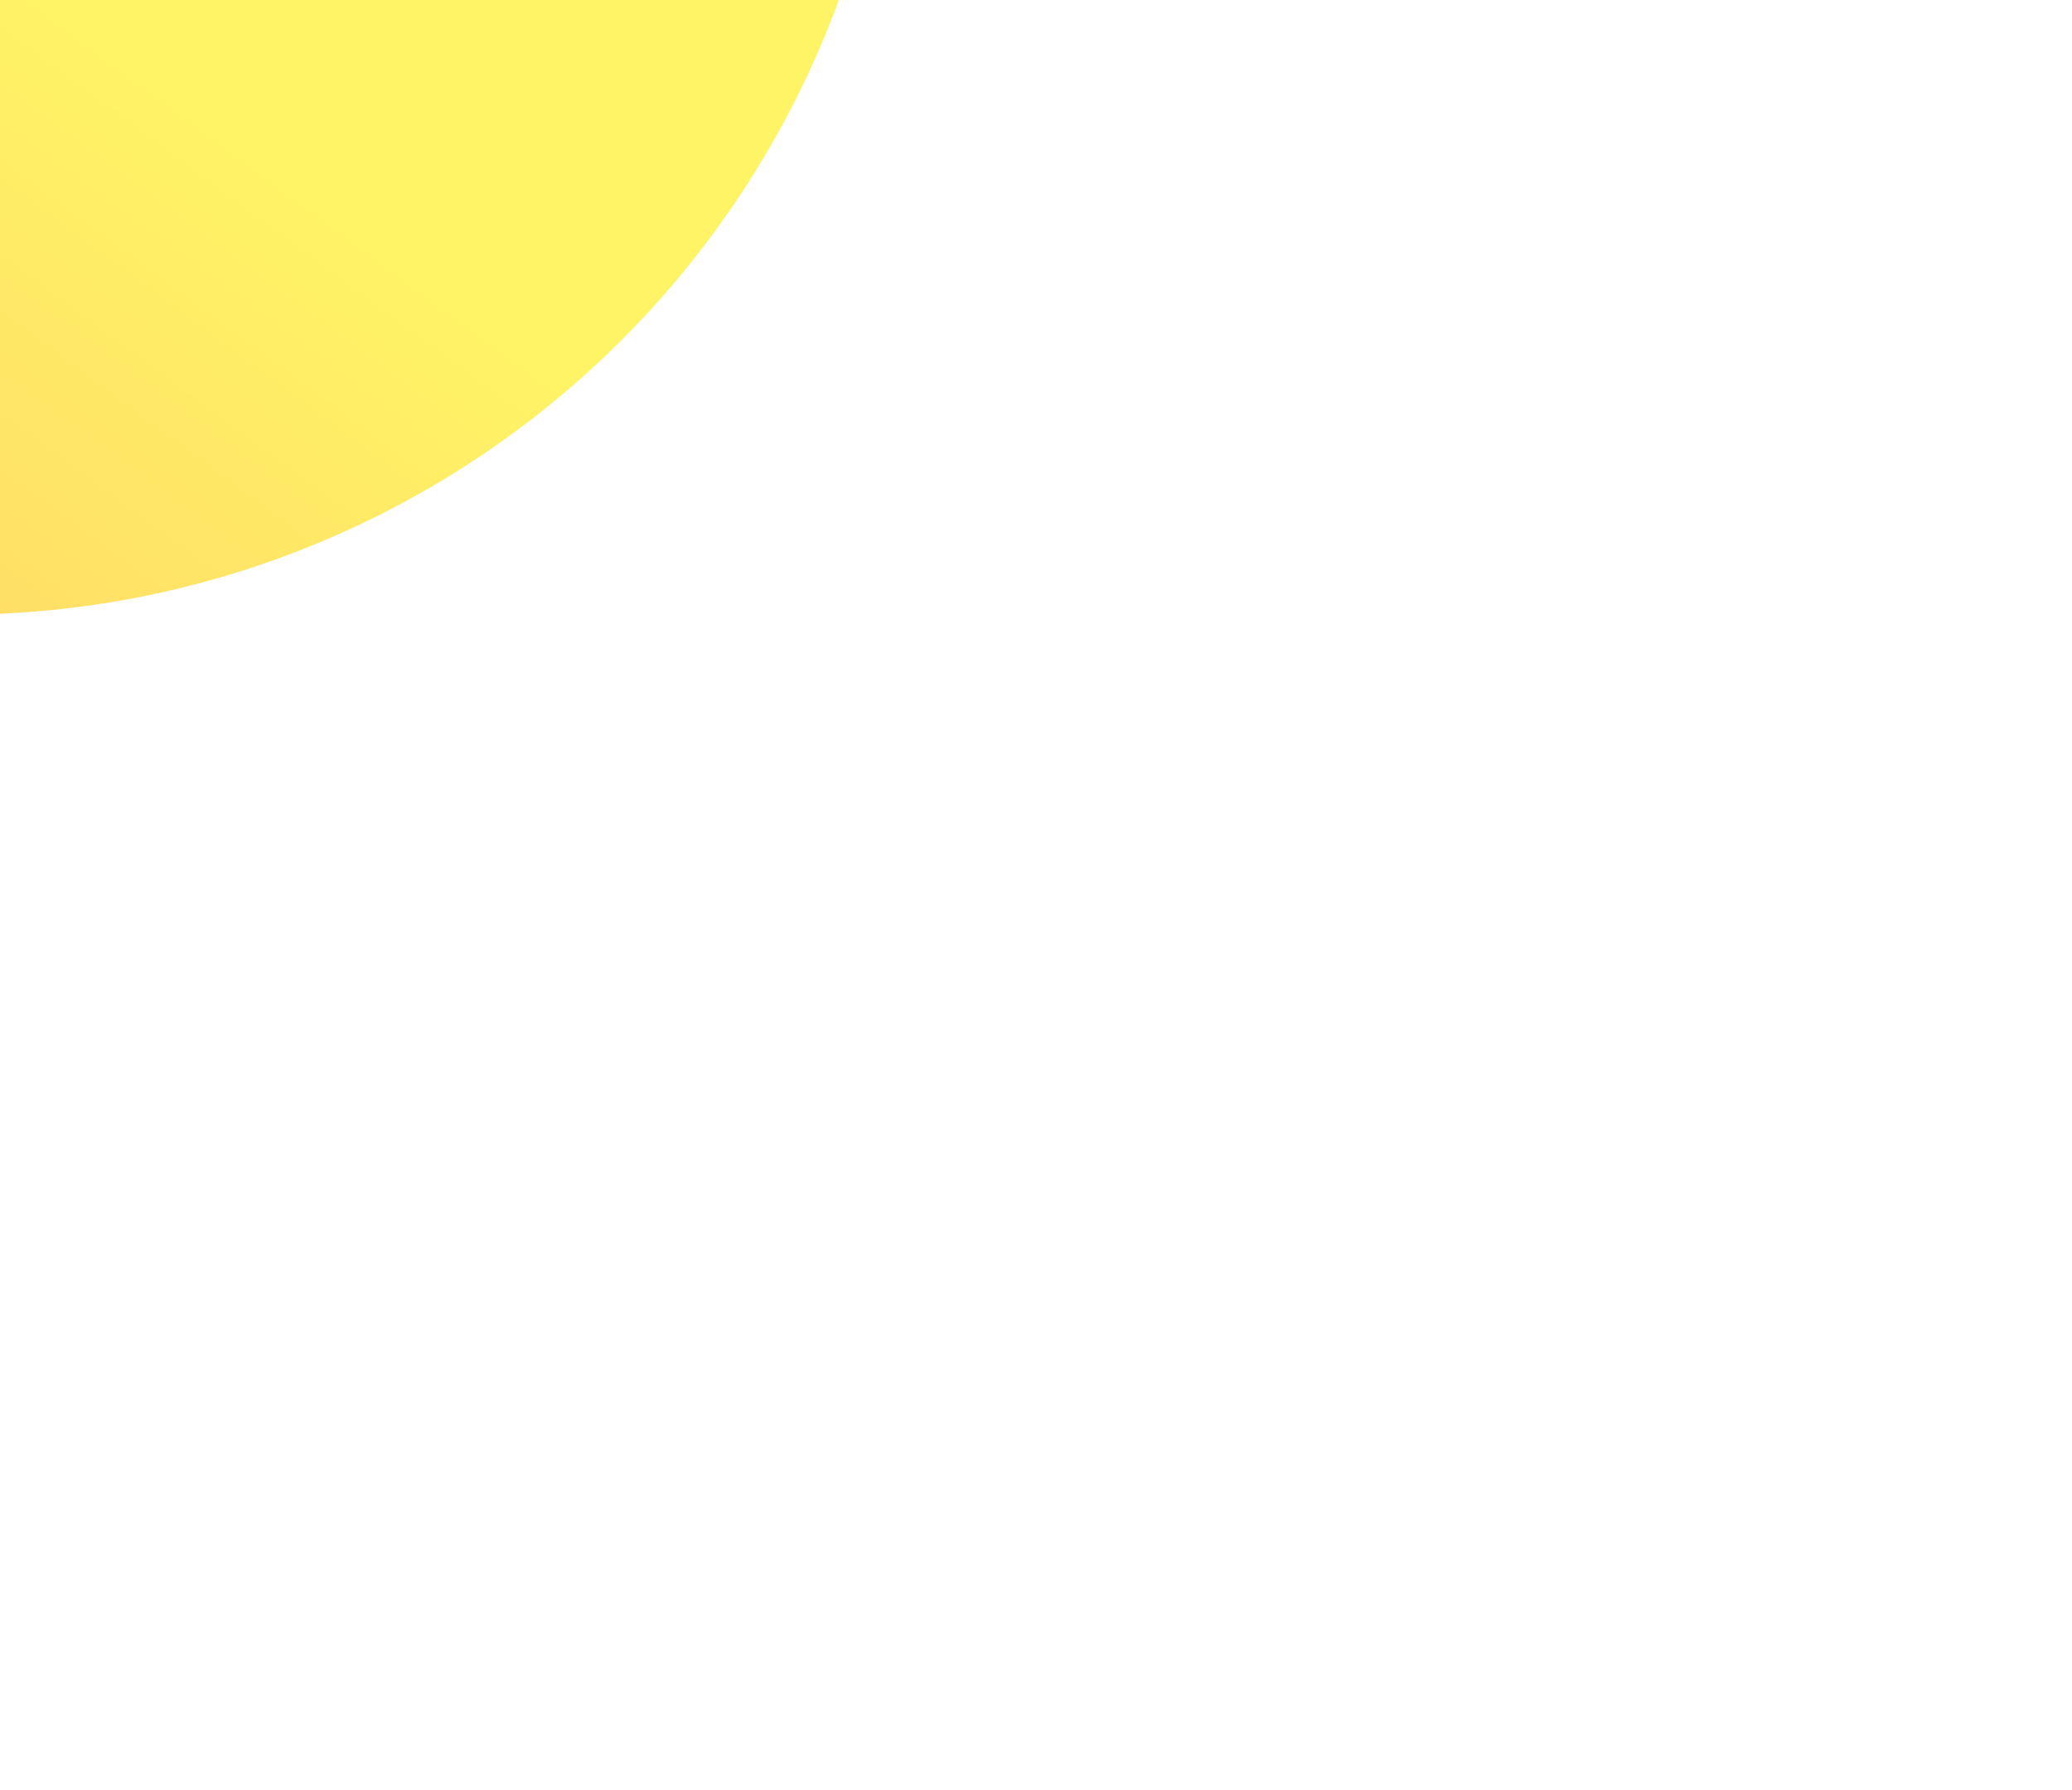 <svg width="530" height="458" viewBox="0 0 530 458" fill="none" xmlns="http://www.w3.org/2000/svg">
<g opacity="0.6" filter="url(#filter0_f_15898_64848)">
<circle cx="-10.548" cy="-82.549" r="239.788" transform="rotate(129.329 -10.548 -82.549)" fill="url(#paint0_linear_15898_64848)"/>
</g>
<defs>
<filter id="filter0_f_15898_64848" x="-550.343" y="-622.343" width="1079.59" height="1079.59" filterUnits="userSpaceOnUse" color-interpolation-filters="sRGB">
<feFlood flood-opacity="0" result="BackgroundImageFix"/>
<feBlend mode="normal" in="SourceGraphic" in2="BackgroundImageFix" result="shape"/>
<feGaussianBlur stdDeviation="150" result="effect1_foregroundBlur_15898_64848"/>
</filter>
<linearGradient id="paint0_linear_15898_64848" x1="-245.111" y1="140.319" x2="240.84" y2="116.133" gradientUnits="userSpaceOnUse">
<stop stop-color="#FFBC00"/>
<stop offset="0.359" stop-color="#FFED00"/>
<stop offset="0.601" stop-color="#FFED00"/>
<stop offset="1" stop-color="#FFBC00"/>
</linearGradient>
</defs>
</svg>
